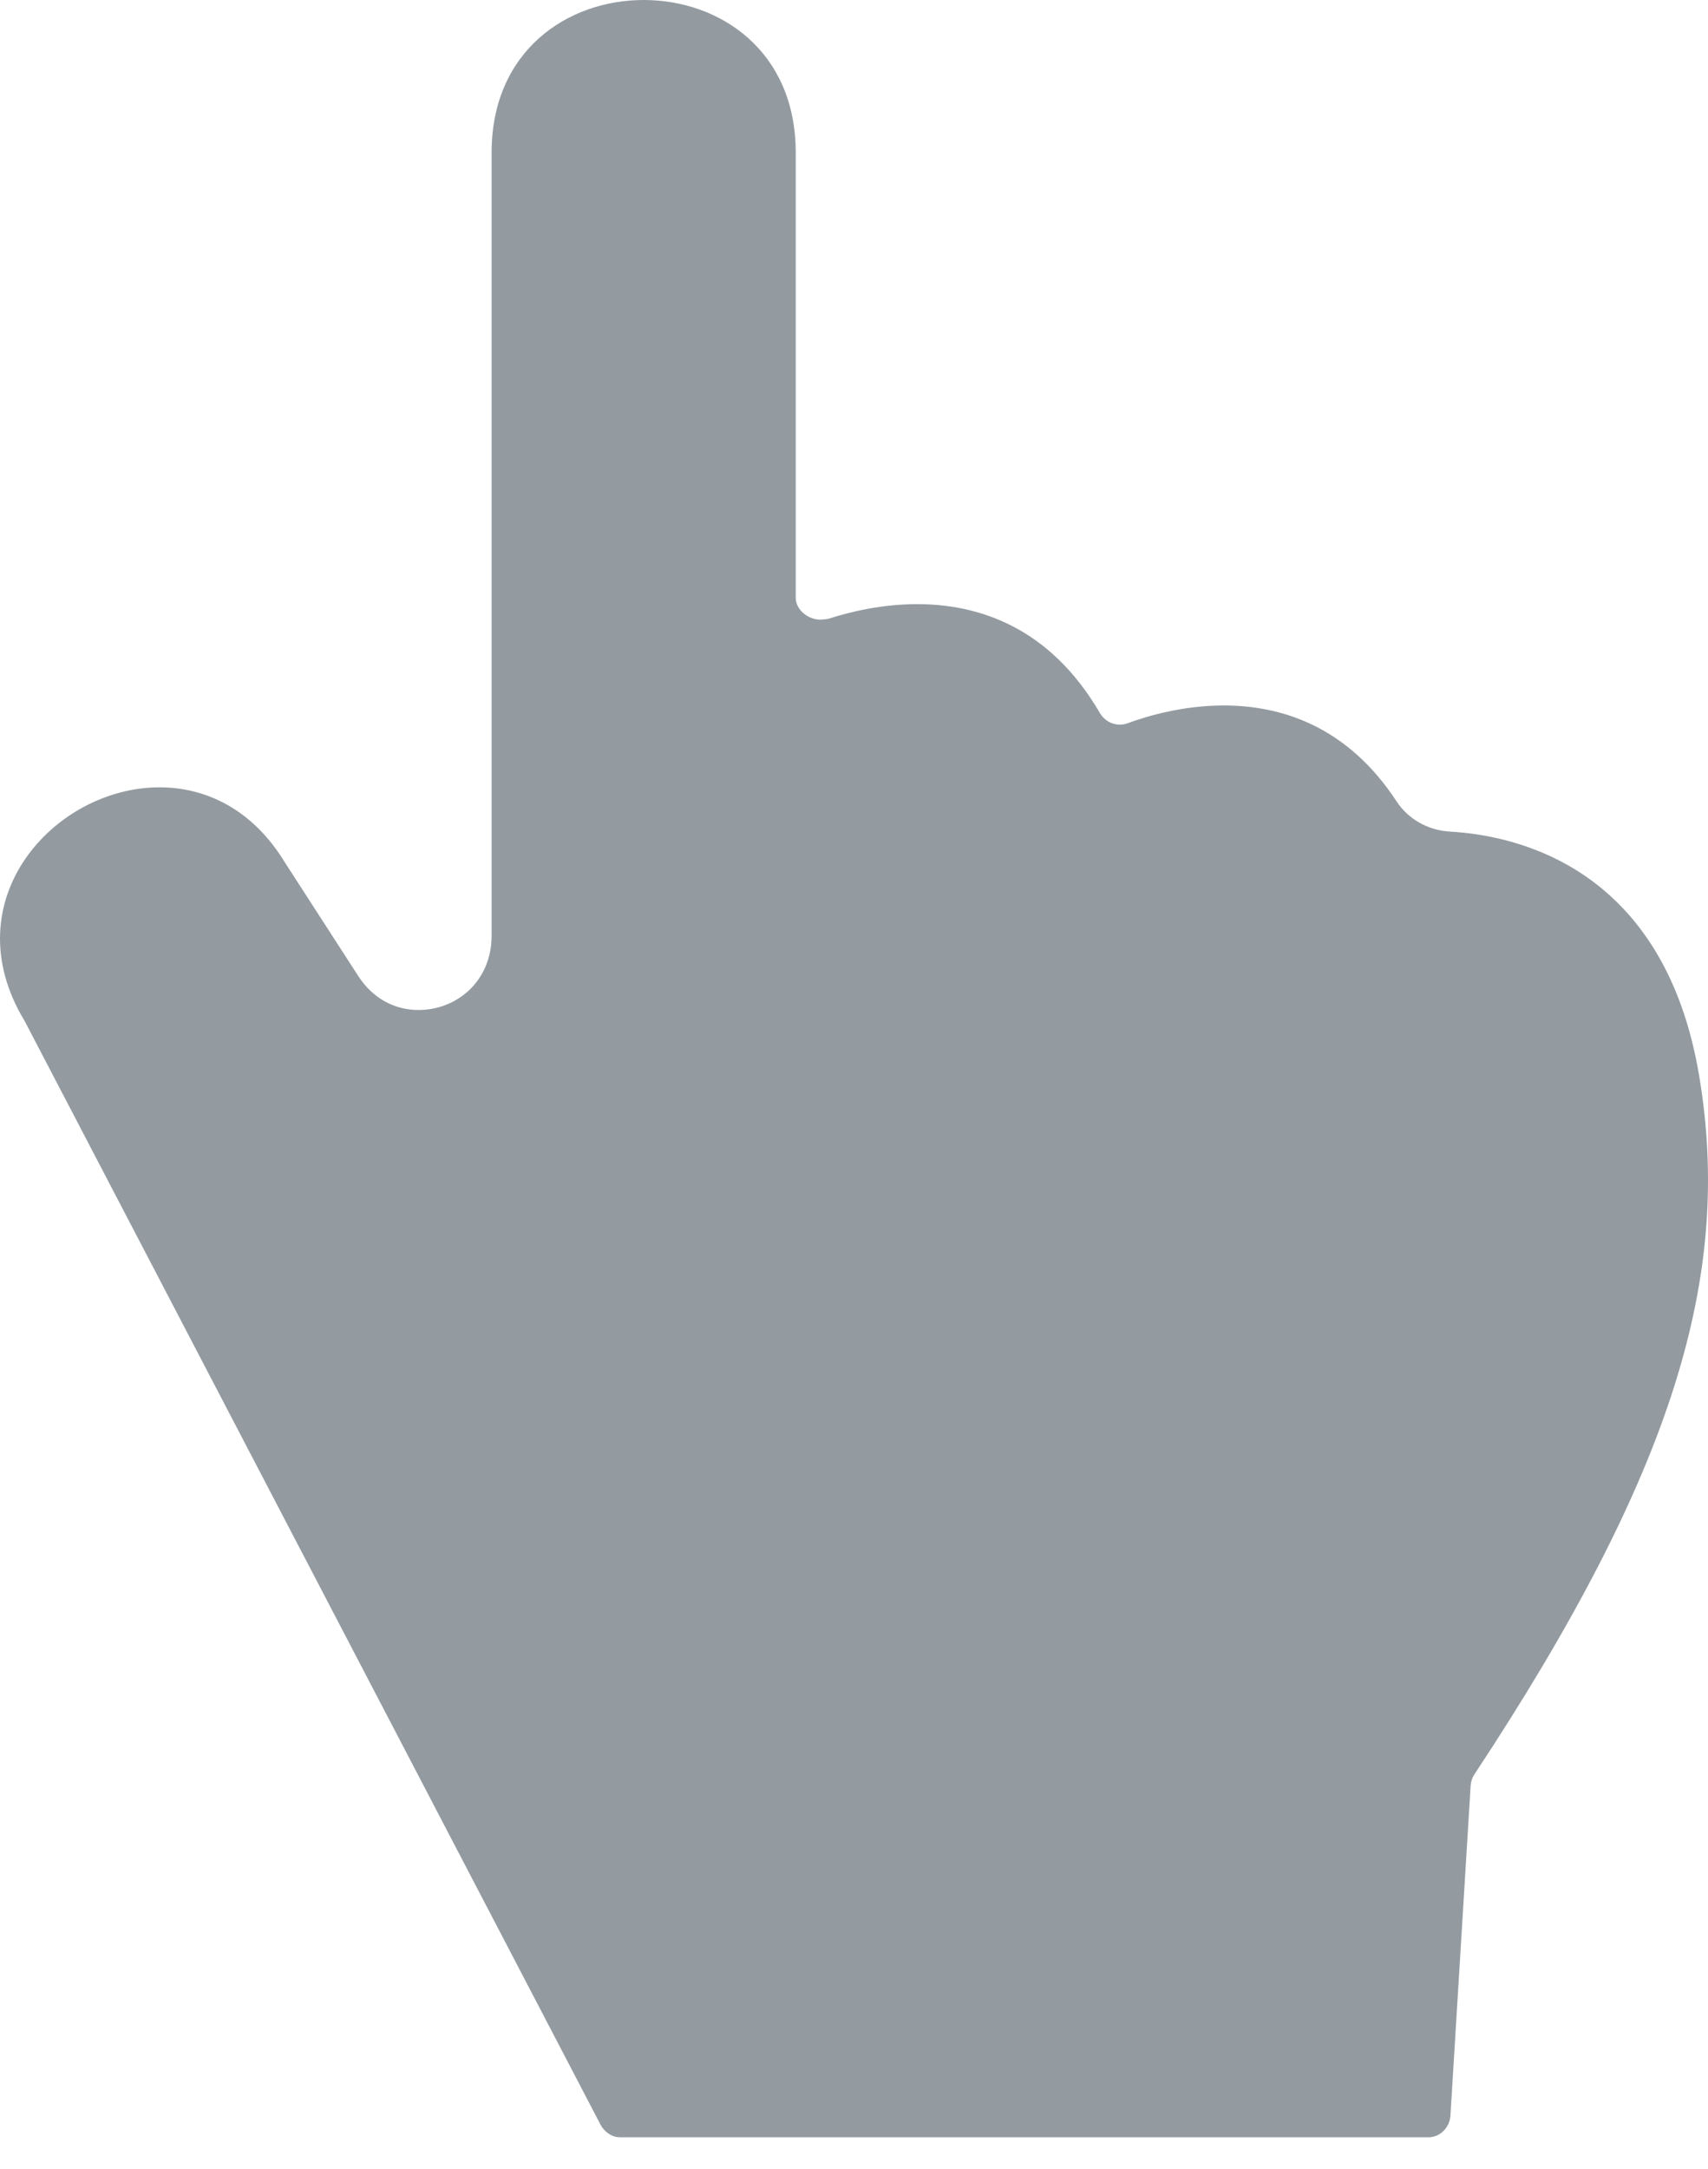 <?xml version="1.0" encoding="UTF-8"?>
<svg width="52px" height="66px" viewBox="0 0 52 66" version="1.1" xmlns="http://www.w3.org/2000/svg" xmlns:xlink="http://www.w3.org/1999/xlink">
    <!-- Generator: Sketch 50.2 (55047) - http://www.bohemiancoding.com/sketch -->
    <title>001-hand</title>
    <desc>Created with Sketch.</desc>
    <defs></defs>
    <g id="UI" stroke="none" stroke-width="1" fill="none" fill-rule="evenodd">
        <g id="1.-Homepage" transform="translate(-312, -905)" fill="#939BA1" fill-rule="nonzero">
            <g id="process" transform="translate(261, 751)">
                <g id="steps" transform="translate(0, 110)">
                    <g id="cotiza">
                        <g id="circle">
                            <g id="001-hand" transform="translate(51, 44)">
                                <path d="M51.73,32.728 C50.672,26.429 46.232,25.423 44.145,25.304 C43.488,25.267 42.878,24.934 42.518,24.383 C41.006,22.076 38.98,21.466 37.259,21.466 C36.024,21.466 34.945,21.78 34.328,22.008 C34.251,22.036 34.171,22.05 34.093,22.05 C33.849,22.05 33.616,21.918 33.486,21.696 C31.951,19.062 29.768,18.383 27.925,18.383 C26.852,18.383 25.895,18.613 25.246,18.821 C25.179,18.843 25.032,18.853 24.965,18.853 C24.613,18.853 24.226,18.564 24.226,18.187 L24.226,4.644 C24.226,1.548 21.918,0 19.596,0 C17.274,0 14.967,1.548 14.967,4.644 L14.967,28.466 C14.967,29.866 13.898,30.732 12.746,30.732 C12.046,30.732 11.371,30.412 10.908,29.7 L8.681,26.254 C7.697,24.63 6.275,23.957 4.858,23.957 C1.656,23.956 -1.475,27.396 0.75,31.067 L18.282,64.648 C18.396,64.867 18.626,65.033 18.873,65.033 L43.494,65.033 C43.846,65.033 44.136,64.731 44.158,64.381 L44.774,54.332 C44.781,54.216 44.819,54.096 44.883,53.999 C50.995,44.743 52.745,38.777 51.73,32.728 Z" id="Shape"></path>
                            </g>
                        </g>
                    </g>
                </g>
            </g>
        </g>
    </g>
</svg>